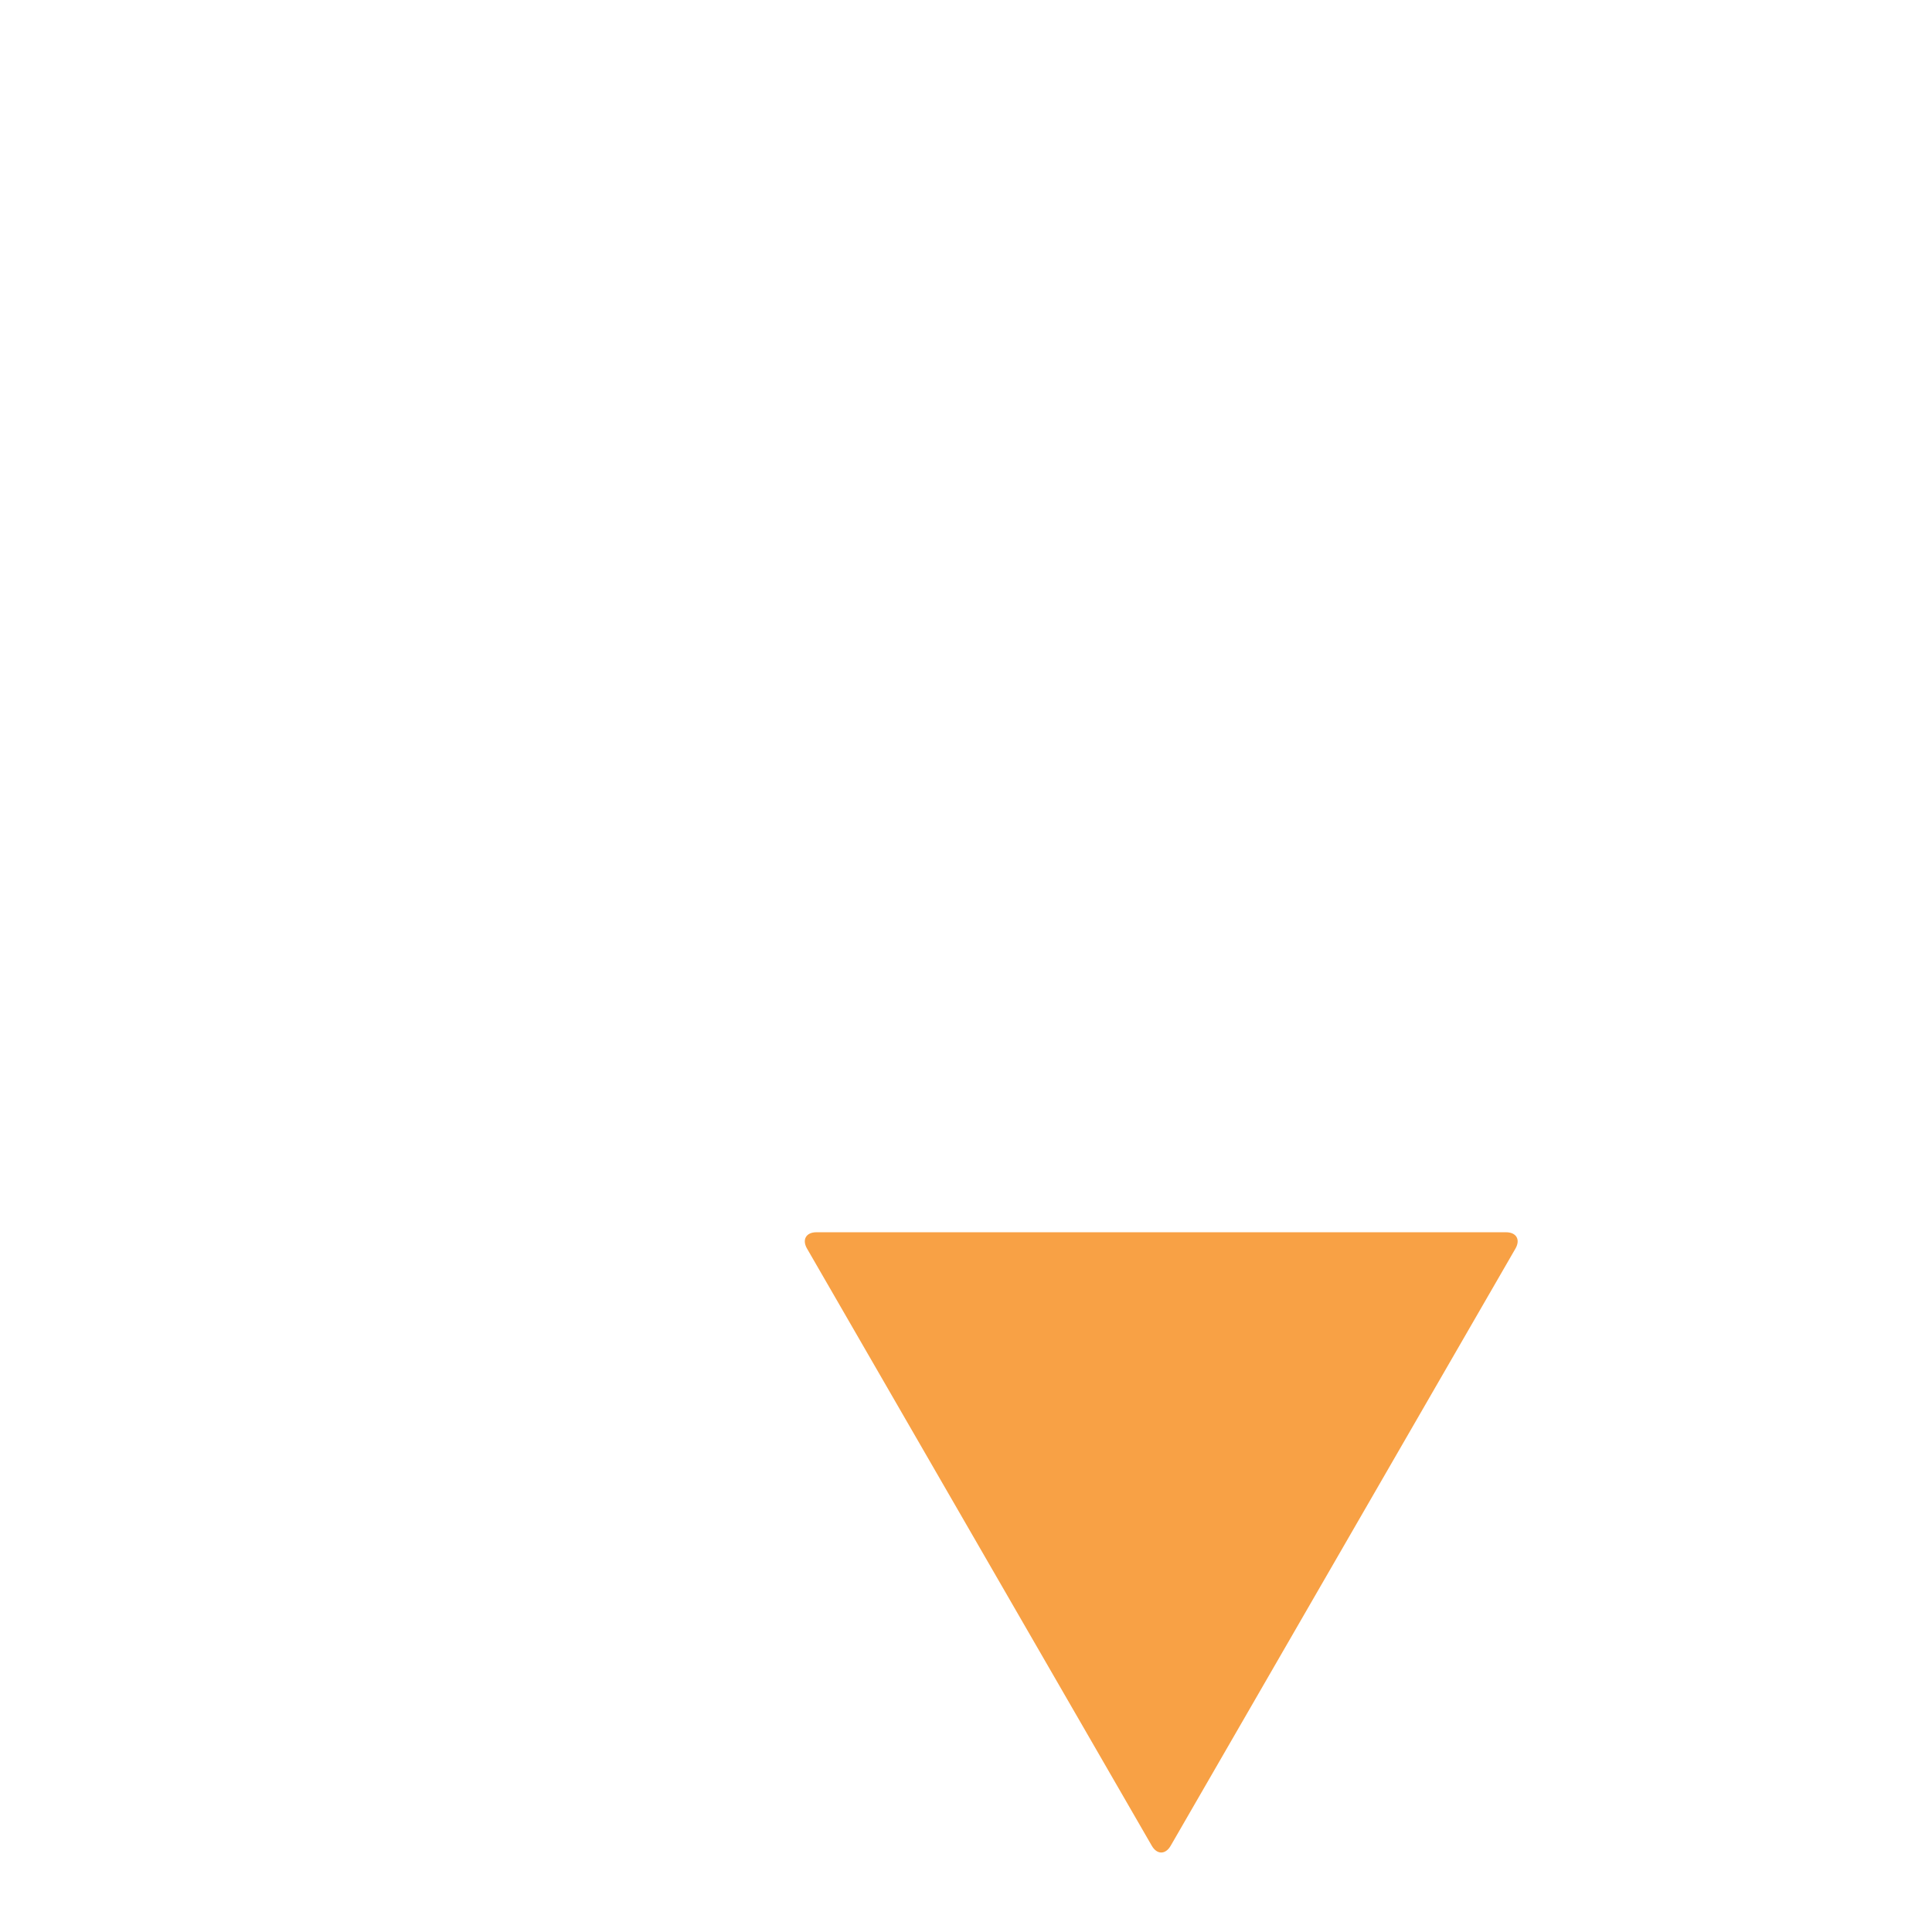 <?xml version="1.0" encoding="UTF-8"?><svg id="Ebene_6" xmlns="http://www.w3.org/2000/svg" viewBox="0 0 1024 1024"><defs><style>.cls-1{fill:#f8a145;}</style></defs><path class="cls-1" d="m625.48,653.12h-192.74c-5.5,0-7.75,3.9-5,8.66l86.37,149.6c2.75,4.76,7.25,12.56,10,17.32l86.37,149.6c2.75,4.76,7.25,4.76,10,0l86.37-149.6c2.75-4.76,7.25-12.56,10-17.32l86.37-149.6c2.75-4.76.5-8.66-5-8.66h-172.74Z"/></svg>